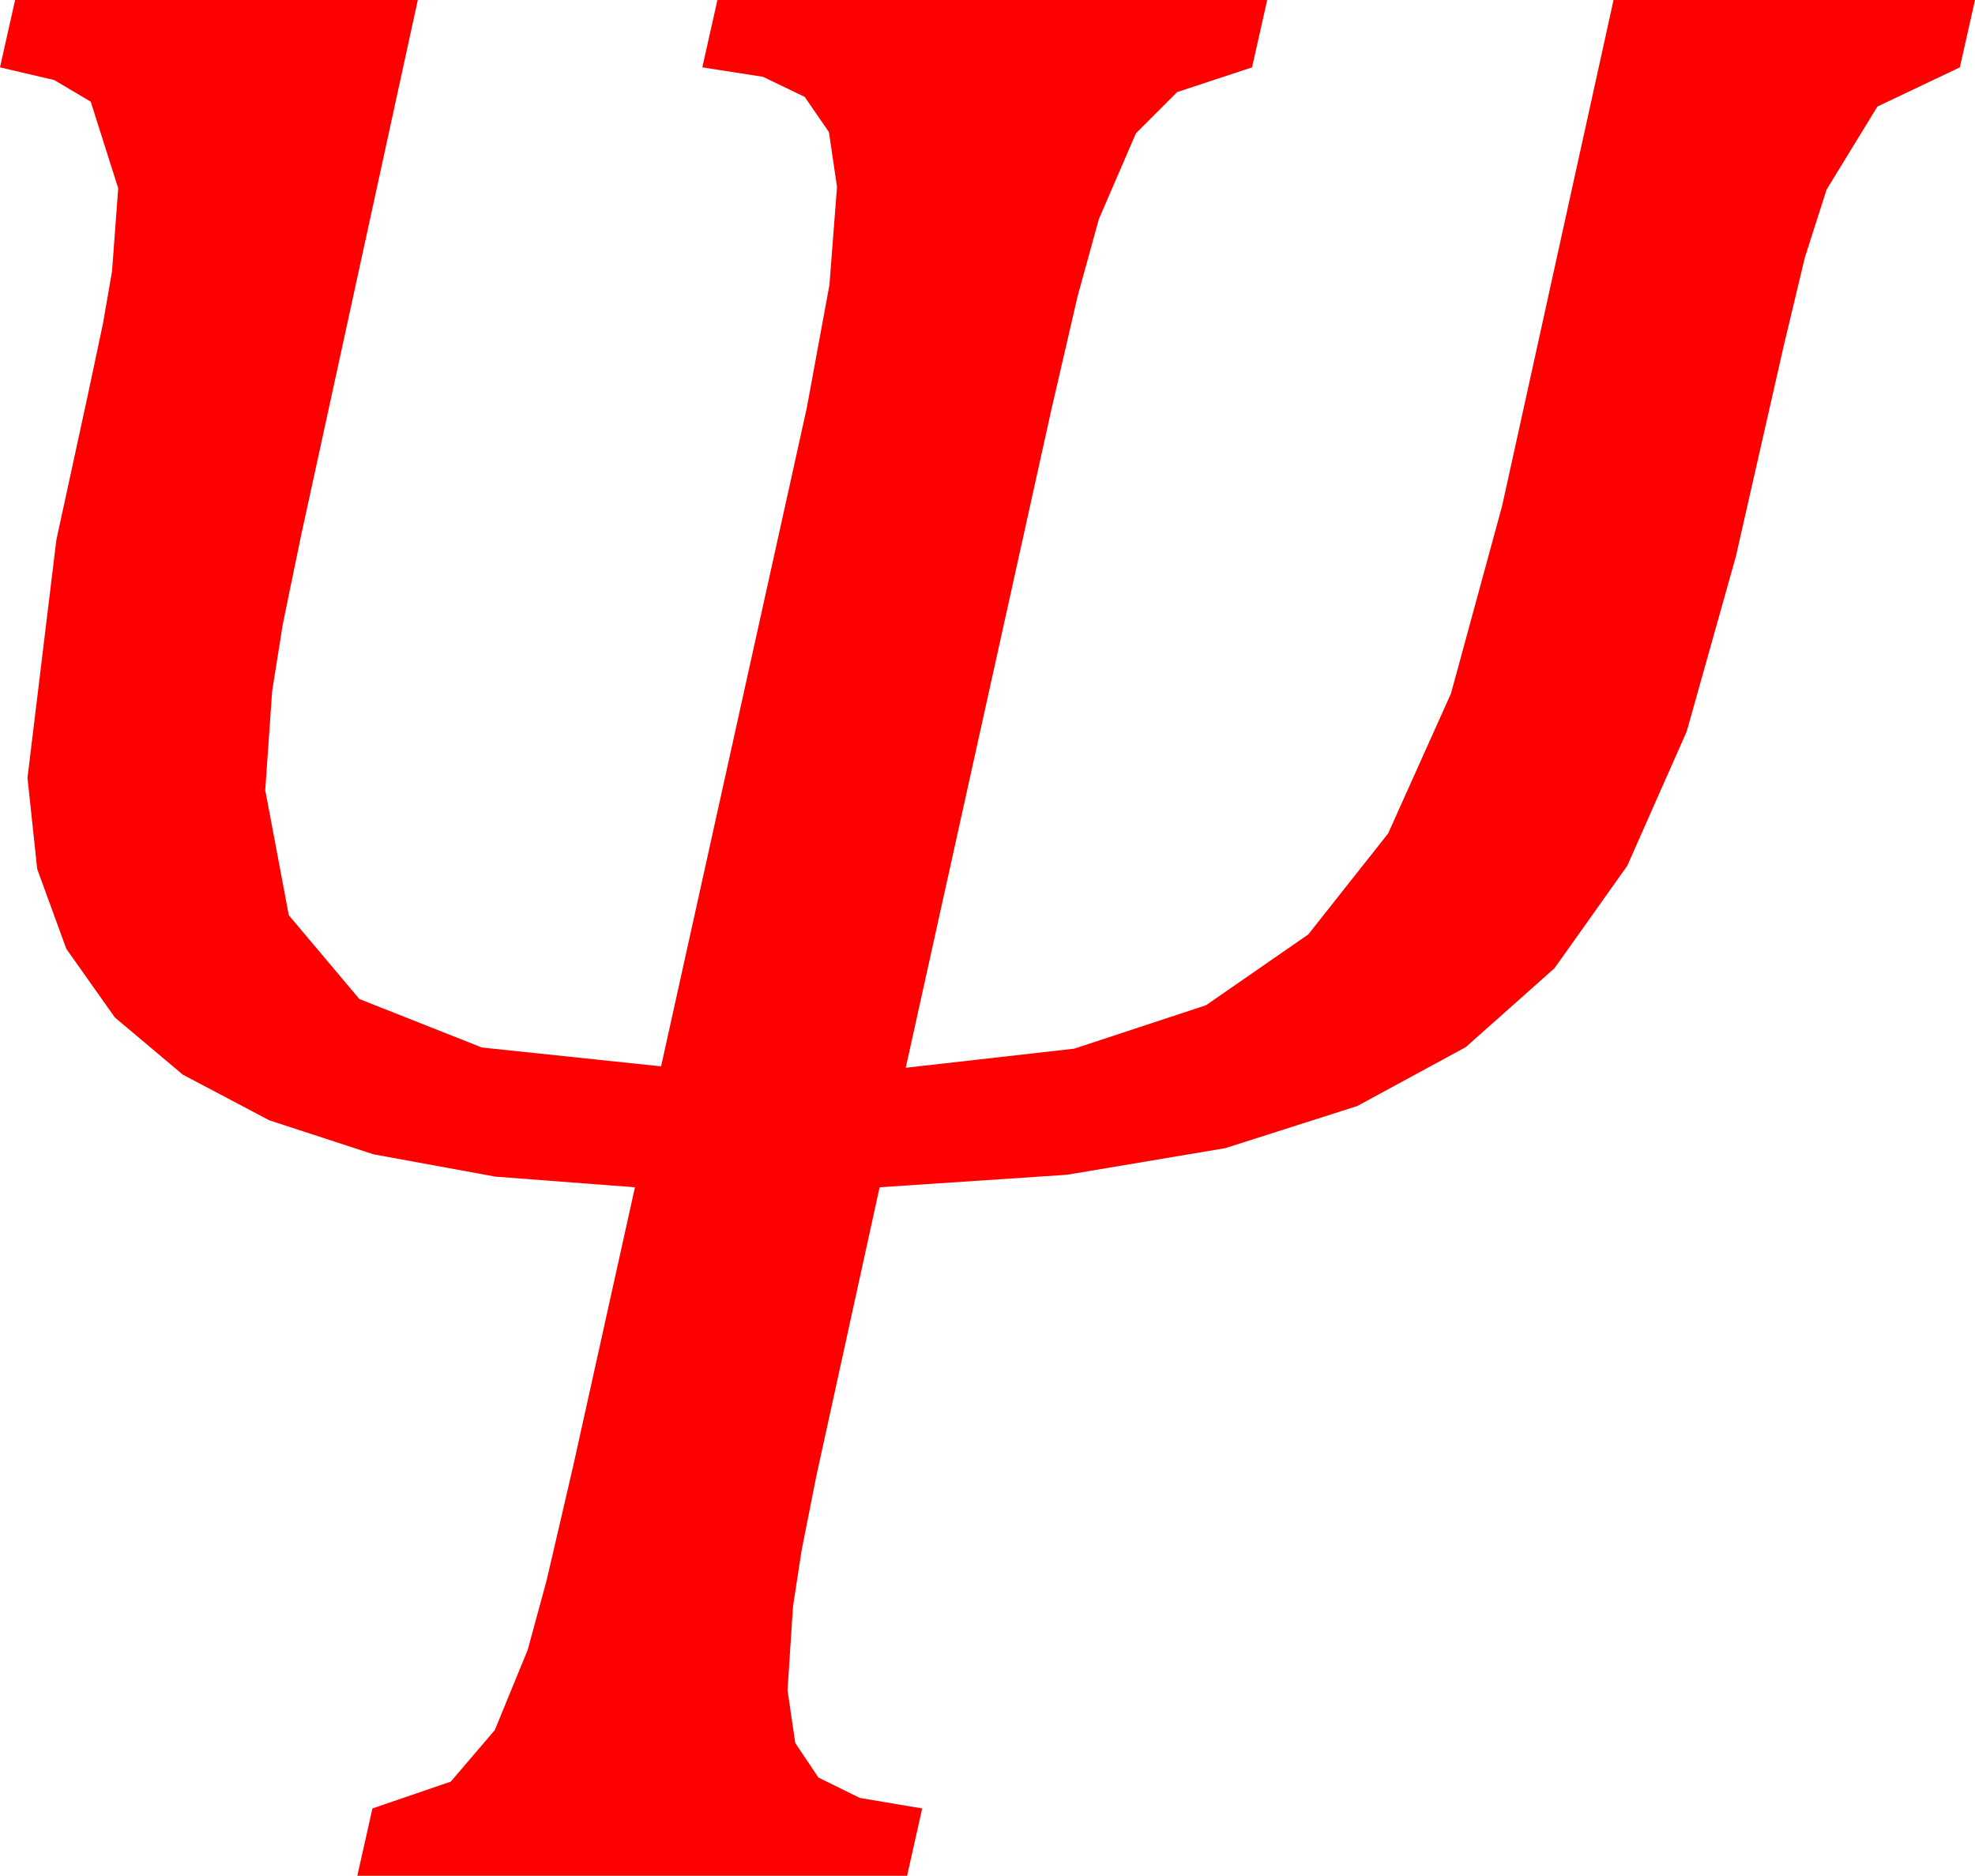 <?xml version="1.0" encoding="utf-8"?>
<!DOCTYPE svg PUBLIC "-//W3C//DTD SVG 1.1//EN" "http://www.w3.org/Graphics/SVG/1.1/DTD/svg11.dtd">
<svg width="42.1" height="39.99" xmlns="http://www.w3.org/2000/svg" xmlns:xlink="http://www.w3.org/1999/xlink" xmlns:xml="http://www.w3.org/XML/1998/namespace" version="1.1">
  <g>
    <g>
      <path style="fill:#FF0000;fill-opacity:1" d="M0.322,0L8.906,0 6.416,11.426 6.028,13.308 5.801,14.736 5.654,16.846 6.156,19.512 7.661,21.299 10.272,22.332 14.092,22.734 17.197,8.701 17.681,6.072 17.842,3.984 17.67,2.816 17.153,2.065 16.263,1.637 14.971,1.436 15.293,0 27.012,0 26.689,1.436 25.093,1.963 24.214,2.842 23.423,4.673 22.972,6.31 22.412,8.73 19.307,22.764 22.899,22.357 25.708,21.431 27.887,19.922 29.59,17.769 30.93,14.784 32.021,10.781 34.395,0 42.1,0 41.777,1.436 40.02,2.271 38.936,4.043 38.474,5.486 38.027,7.354 37.002,11.865 35.955,15.593 34.688,18.457 33.138,20.64 31.245,22.324 28.931,23.58 26.118,24.478 22.745,25.045 18.75,25.312 17.402,31.465 17.087,33.054 16.904,34.248 16.787,36.035 16.952,37.159 17.446,37.896 18.329,38.331 19.658,38.555 19.336,39.99 7.617,39.99 7.939,38.555 9.609,37.983 10.547,36.885 11.25,35.171 11.653,33.688 12.217,31.26 13.535,25.312 10.56,25.085 7.961,24.609 5.74,23.884 3.896,22.91 2.448,21.691 1.414,20.229 0.793,18.527 0.586,16.582 1.201,11.514 1.875,8.408 2.194,6.903 2.388,5.786 2.52,4.014 1.934,2.168 1.157,1.707 0,1.436 0.322,0z" />
    </g>
  </g>
</svg>
